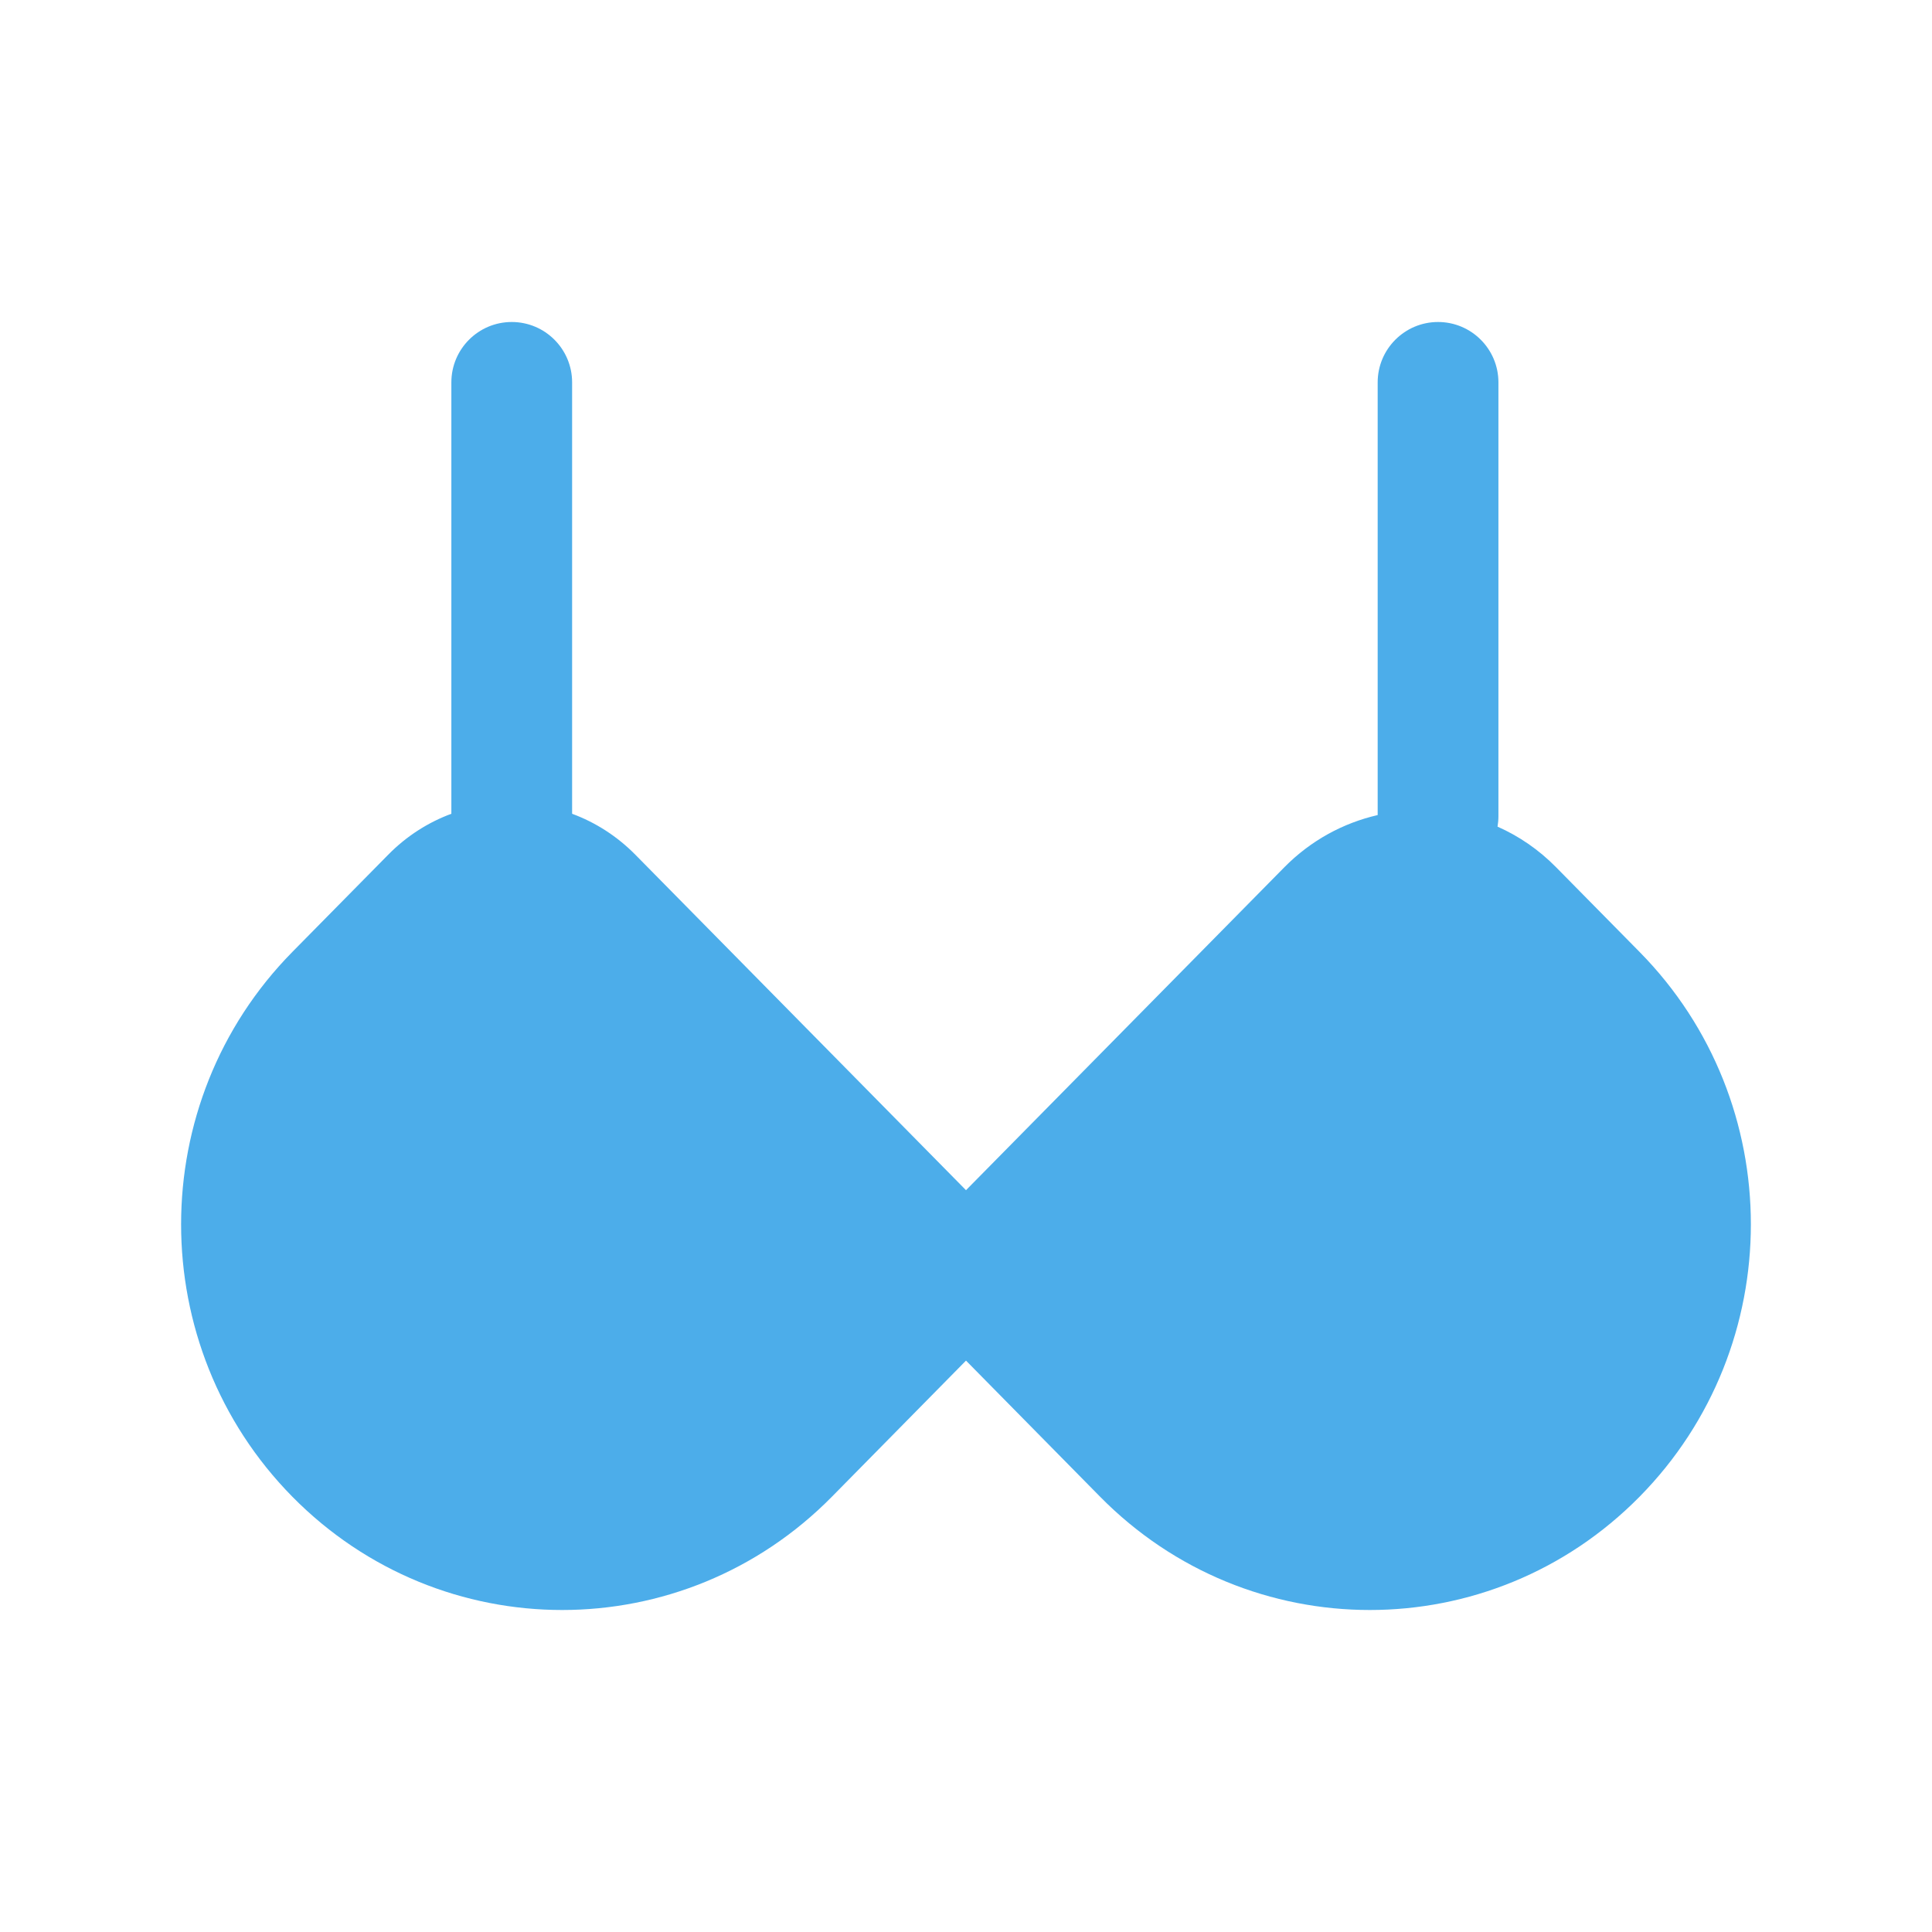 <svg width="24" height="24" viewBox="0 0 24 24" fill="none" xmlns="http://www.w3.org/2000/svg">
<path fill-rule="evenodd" clip-rule="evenodd" d="M6.357 4C6.771 4 7.107 4.336 7.107 4.75V10.109C7.394 10.215 7.663 10.385 7.893 10.618L12 14.785L15.953 10.775C16.284 10.439 16.688 10.223 17.114 10.125V4.75C17.114 4.336 17.45 4 17.864 4C18.278 4 18.614 4.336 18.614 4.75V10.138C18.614 10.183 18.61 10.226 18.603 10.269C18.868 10.386 19.116 10.555 19.332 10.775L20.367 11.825C22.211 13.695 22.211 16.723 20.367 18.593C18.518 20.469 15.515 20.469 13.666 18.593L12 16.902L10.334 18.593C8.485 20.469 5.482 20.469 3.632 18.593C1.789 16.723 1.789 13.695 3.632 11.825L4.822 10.618C5.051 10.385 5.32 10.215 5.607 10.109V4.75C5.607 4.336 5.943 4 6.357 4Z" fill="#4CADEA"/>
</svg>
